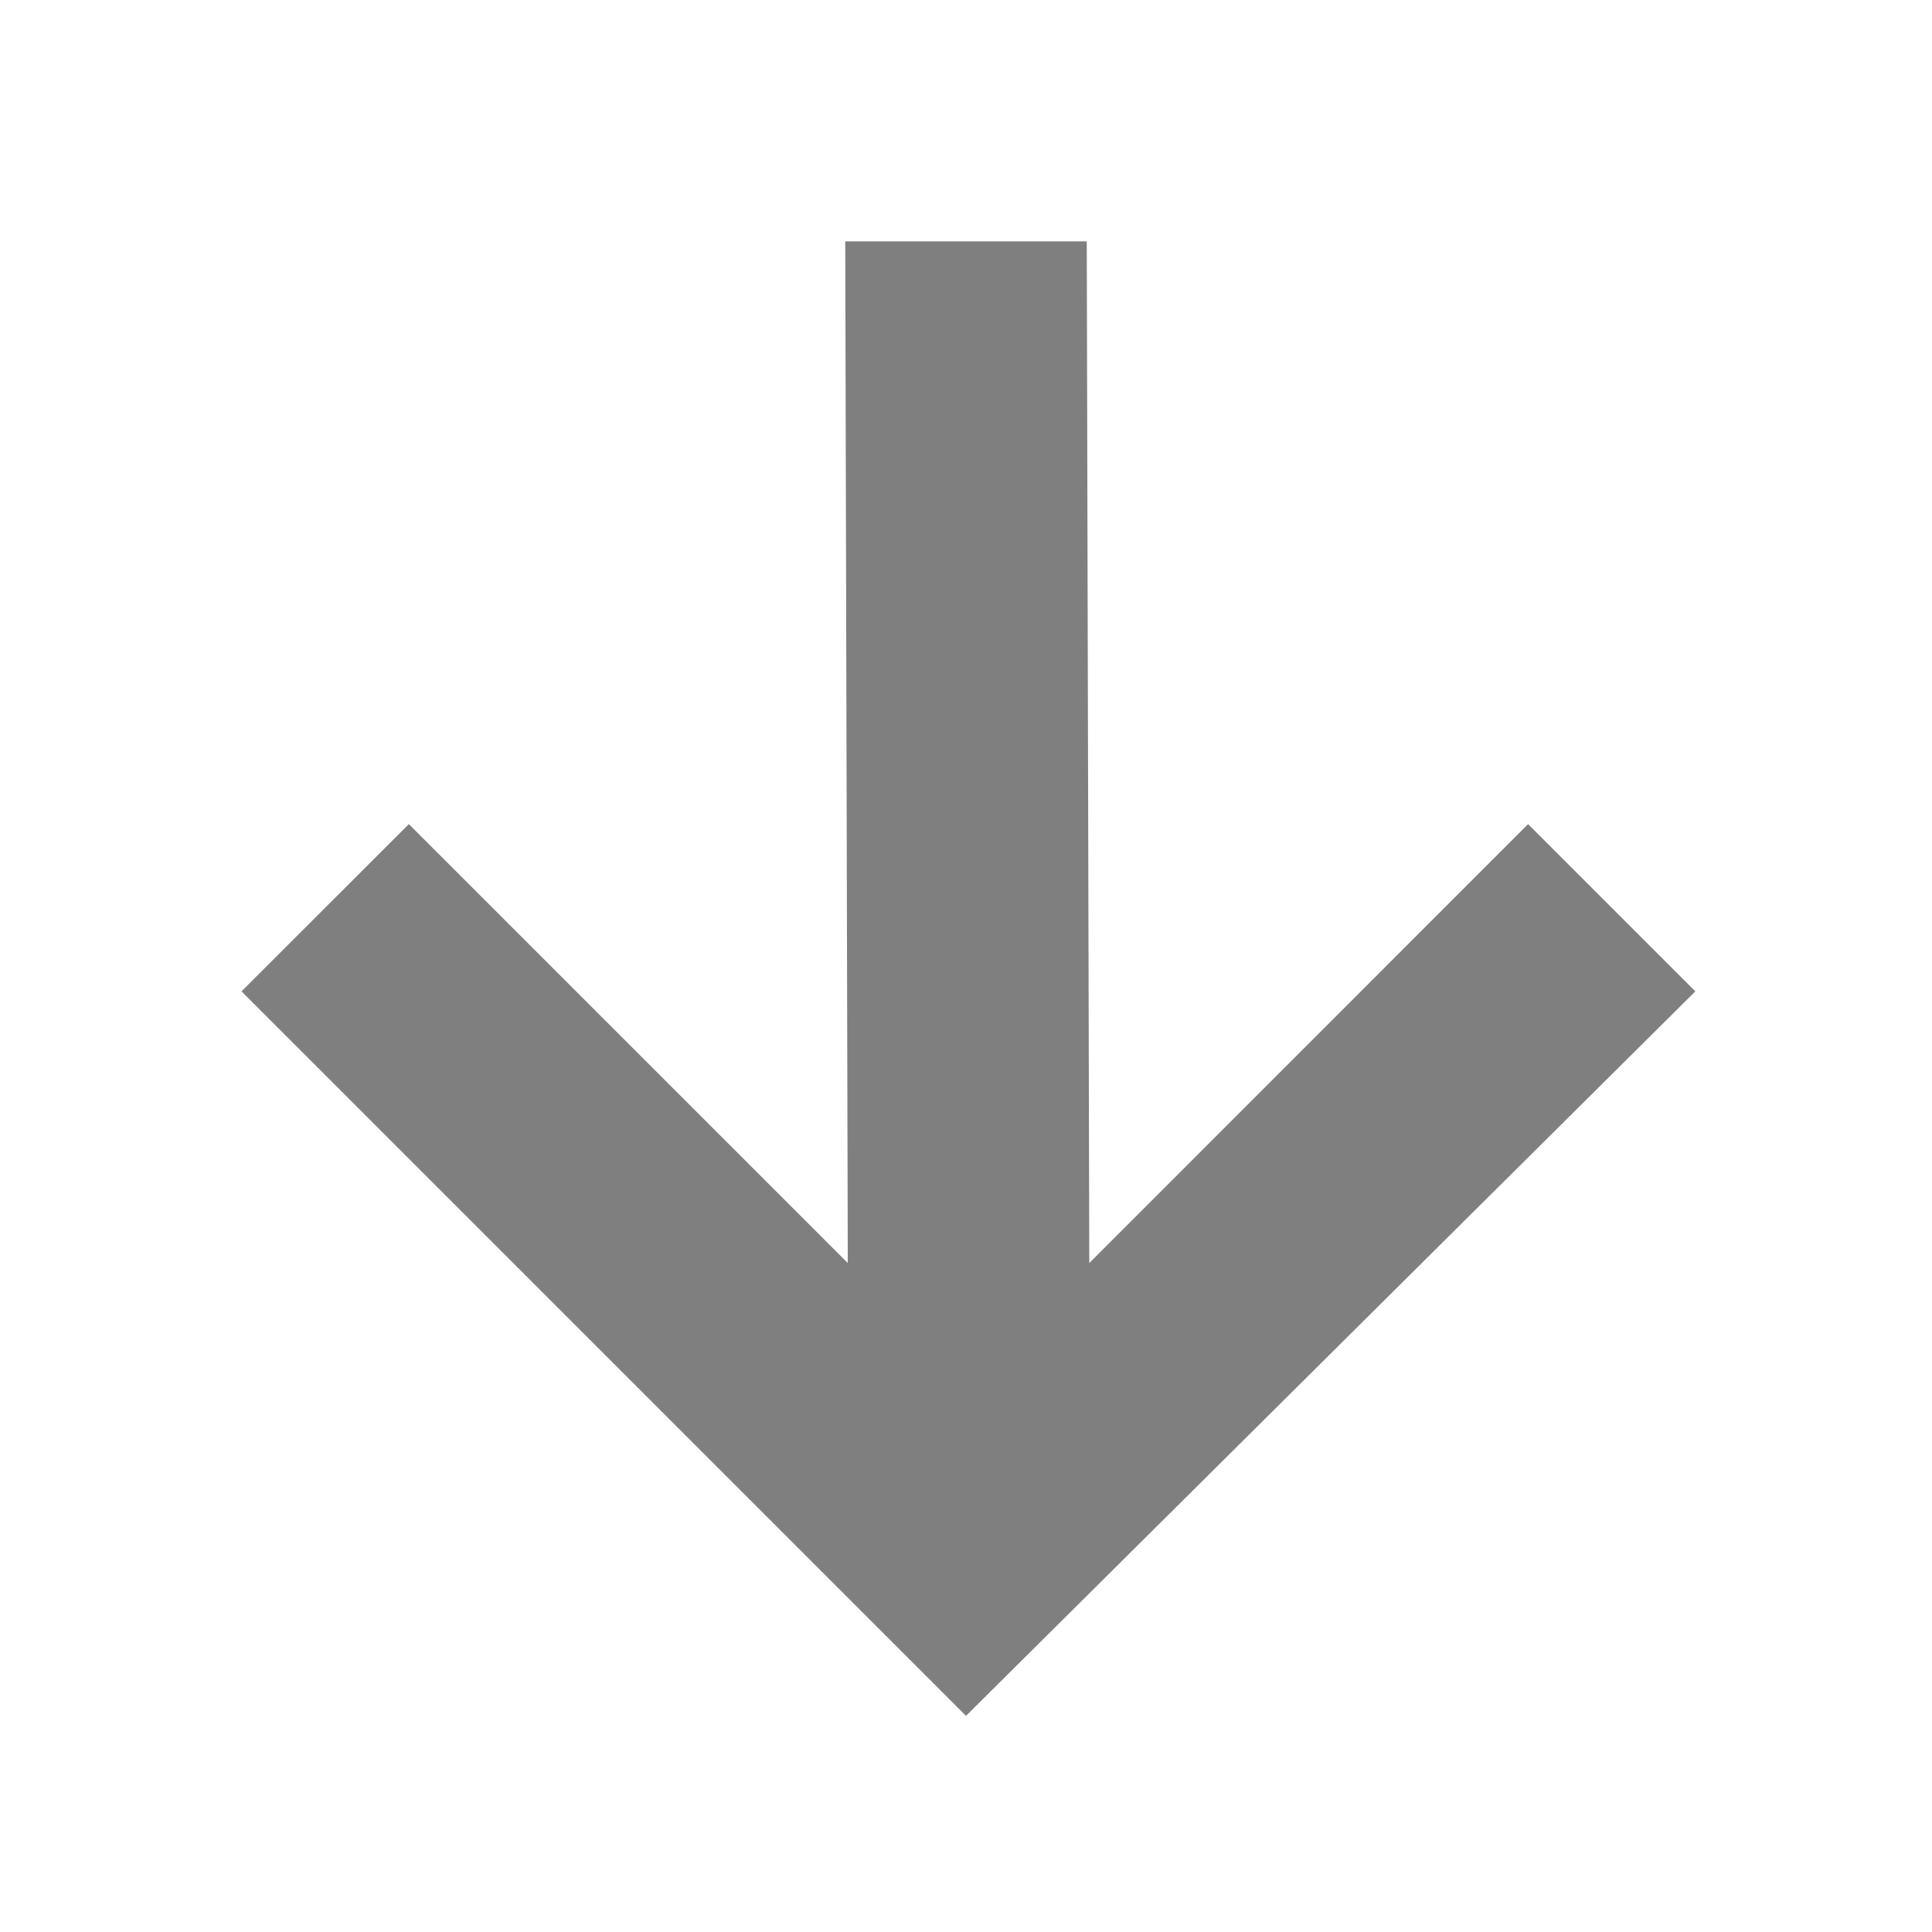 <svg xmlns="http://www.w3.org/2000/svg" enable-background="new" viewBox="0 0 16 16"><path d="m363 37.21l1.386-1.385 3.635 3.635-.021-8.461h2l.021 8.461 3.634-3.635 1.385 1.385-6.04 6z" fill="#000" opacity="0.5" transform="translate(-361-29)"/></svg>
